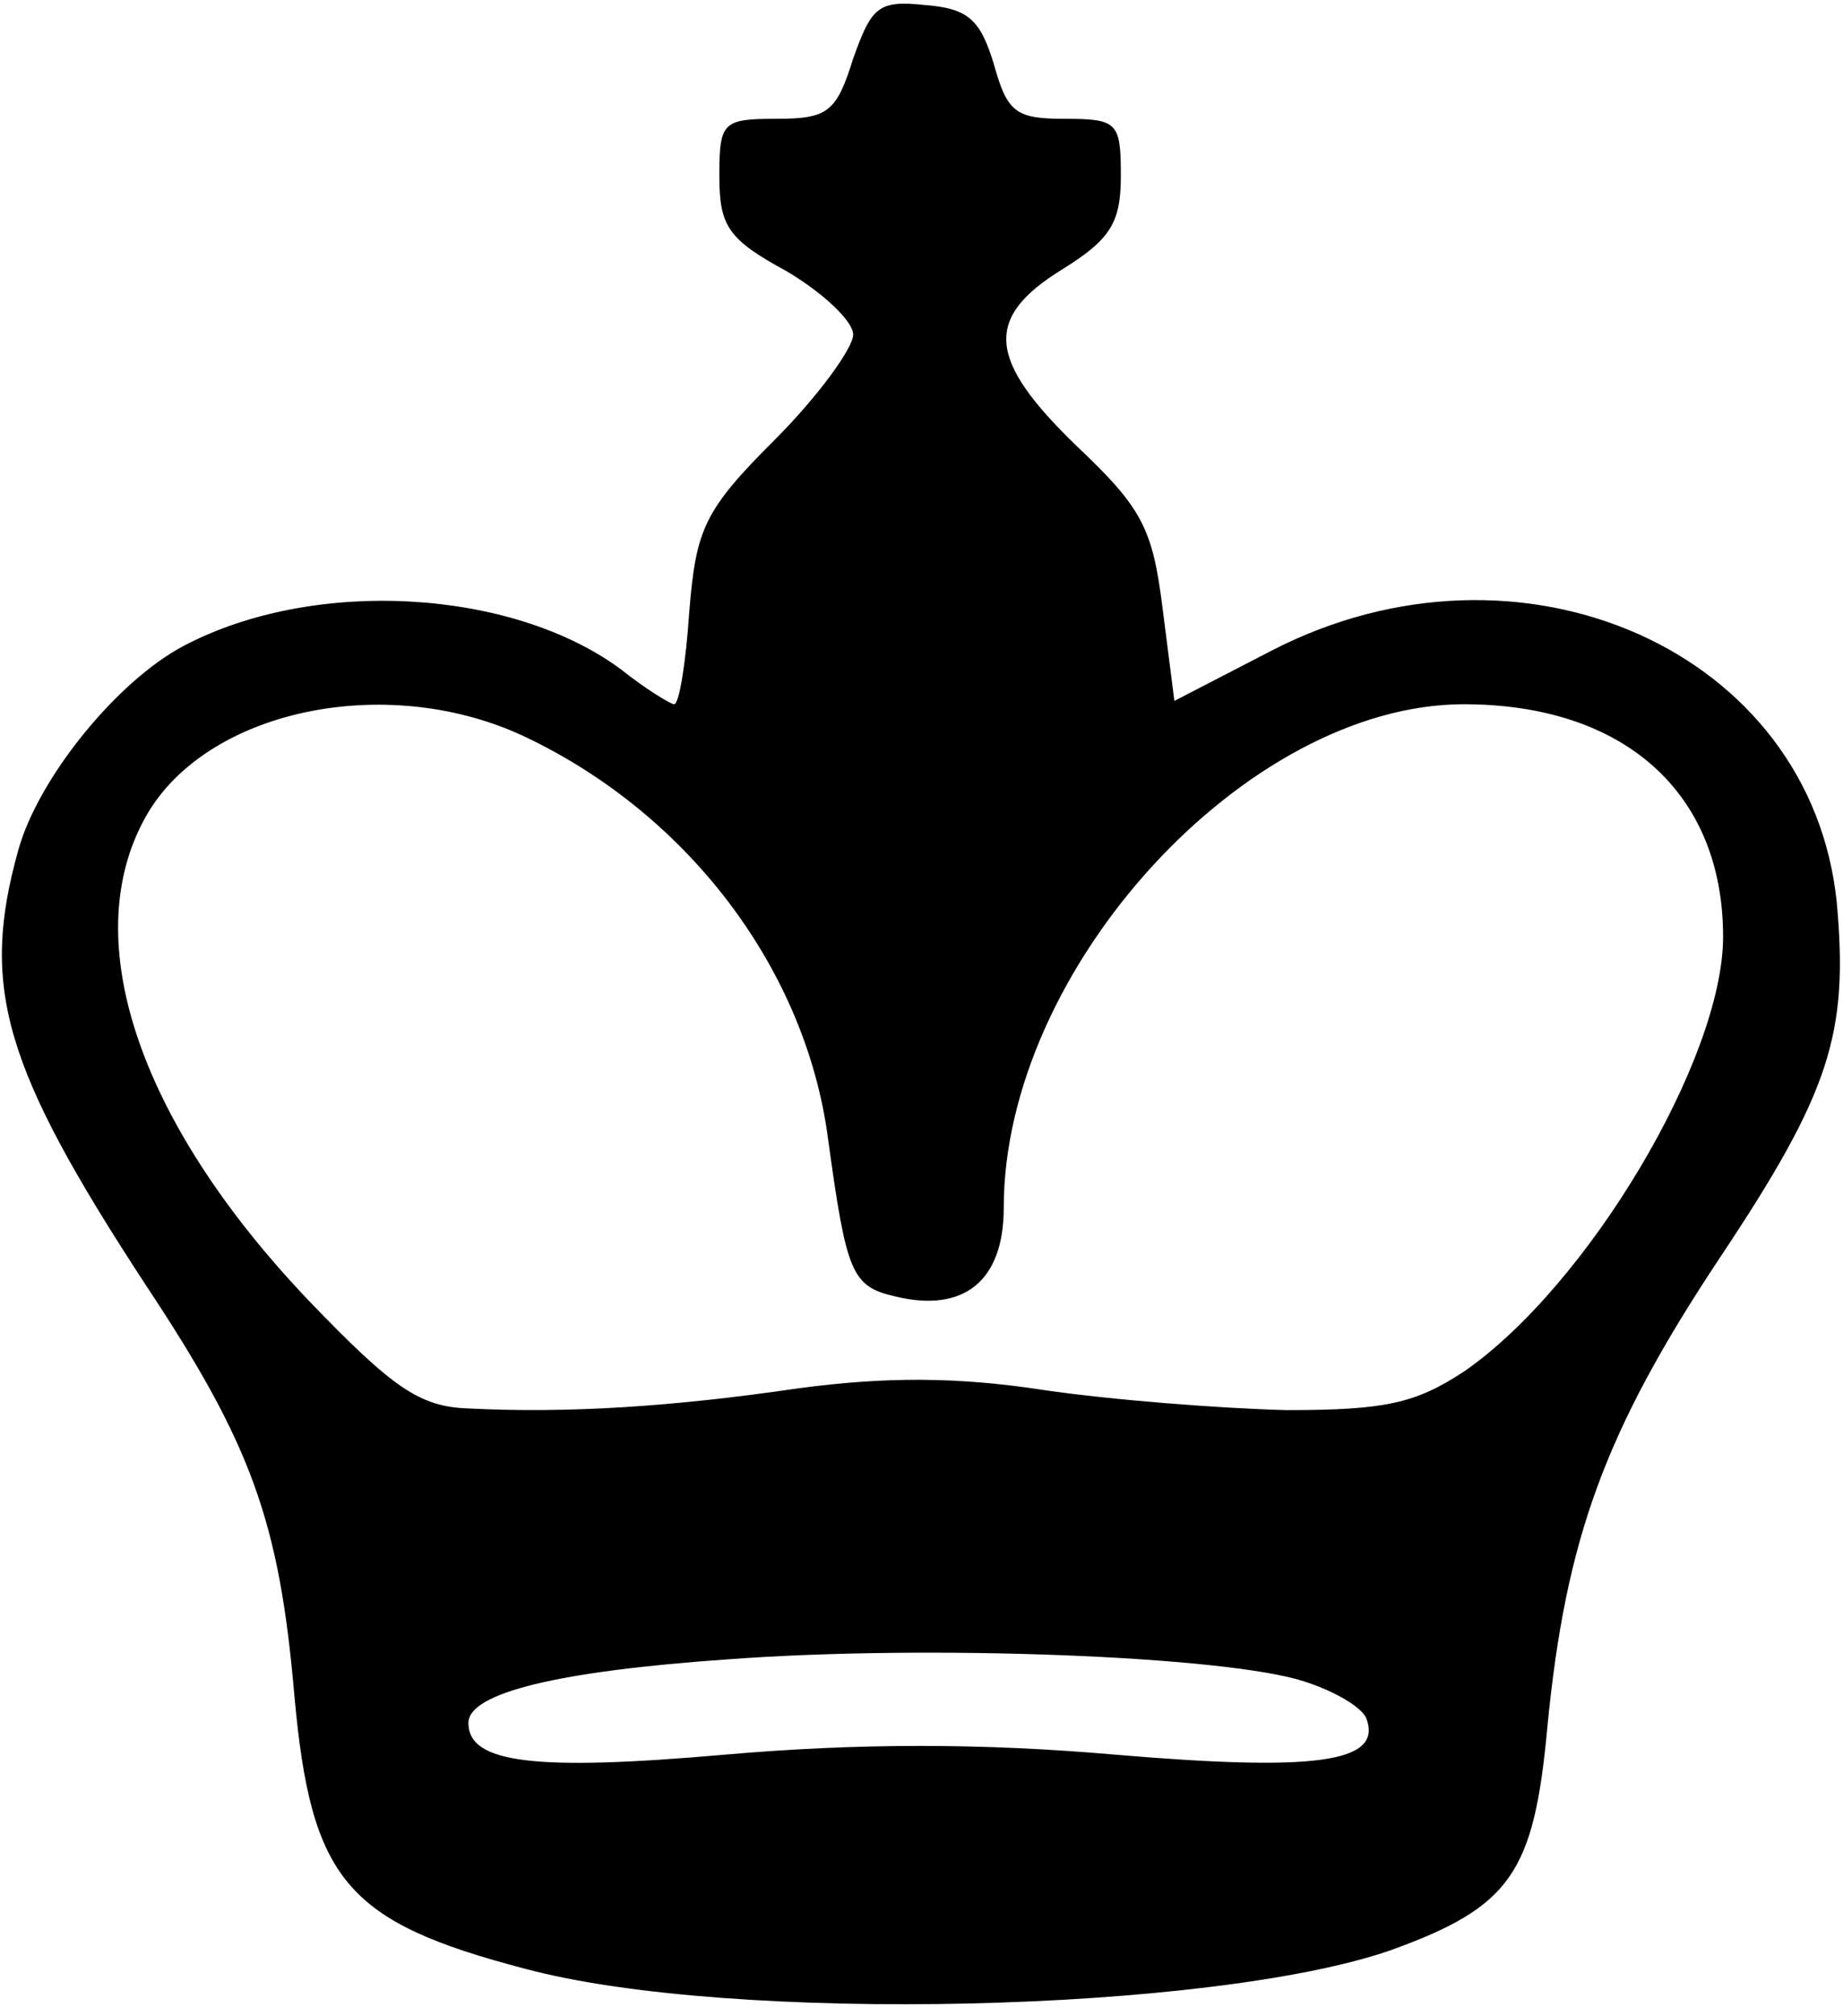 <svg width="118" height="129" viewBox="0 0 118 129" fill="none" xmlns="http://www.w3.org/2000/svg">
<path d="M54.626 3.748C53.555 7.173 53.019 7.602 49.699 7.602C46.271 7.602 46.057 7.816 46.057 11.241C46.057 14.452 46.593 15.308 50.341 17.341C52.698 18.733 54.626 20.552 54.626 21.409C54.626 22.265 52.376 25.369 49.592 28.152C45.093 32.647 44.557 33.824 44.129 39.176C43.915 42.387 43.486 45.063 43.165 45.063C42.951 45.063 41.344 44.099 39.737 42.815C32.775 37.677 20.137 36.928 11.782 41.316C7.498 43.564 2.463 49.772 1.178 54.374C-1.285 63.151 0.214 68.288 9.318 82.202C16.066 92.37 17.887 97.294 18.851 108.532C19.922 120.306 22.172 122.981 33.632 125.978C46.807 129.51 77.547 128.761 89.008 124.801C96.72 122.018 98.219 119.877 99.076 110.459C100.254 98.471 102.718 91.621 110.108 80.49C117.178 69.894 118.356 66.148 117.606 57.799C115.999 41.638 97.362 33.396 81.403 41.638L75.191 44.849L74.441 38.962C73.798 33.824 73.156 32.54 68.978 28.58C63.194 23.014 62.98 20.338 68.014 17.234C71.121 15.308 71.763 14.238 71.763 11.241C71.763 7.816 71.549 7.602 68.121 7.602C65.015 7.602 64.48 7.173 63.623 4.07C62.766 1.287 62.016 0.538 59.231 0.323C56.232 0.002 55.804 0.431 54.626 3.748ZM33.739 47.203C44.236 52.234 51.627 62.188 53.019 72.891C54.197 81.453 54.519 82.309 57.303 82.952C61.695 84.022 64.266 81.988 64.266 77.279C64.266 61.974 79.796 45.063 93.721 45.063C104.003 45.063 110.323 50.735 110.323 59.94C110.323 67.753 101.647 82.309 93.721 87.768C90.615 89.802 88.686 90.23 82.367 90.23C78.19 90.123 71.228 89.588 66.836 88.945C61.267 88.089 56.661 88.089 51.091 88.838C43.058 90.016 36.31 90.444 29.991 90.123C26.884 90.016 25.171 88.838 19.815 83.273C8.676 71.606 4.82 59.726 9.533 51.913C13.603 45.277 25.064 43.029 33.739 47.203ZM83.438 107.569C85.473 108.211 87.294 109.281 87.508 110.031C88.472 112.813 84.081 113.348 71.442 112.278C62.873 111.529 54.947 111.529 46.378 112.278C34.168 113.348 29.991 112.813 29.991 110.245C29.991 108.318 35.775 106.927 46.593 106.177C59.446 105.214 78.404 105.963 83.438 107.569Z" fill="black"/>
</svg>
